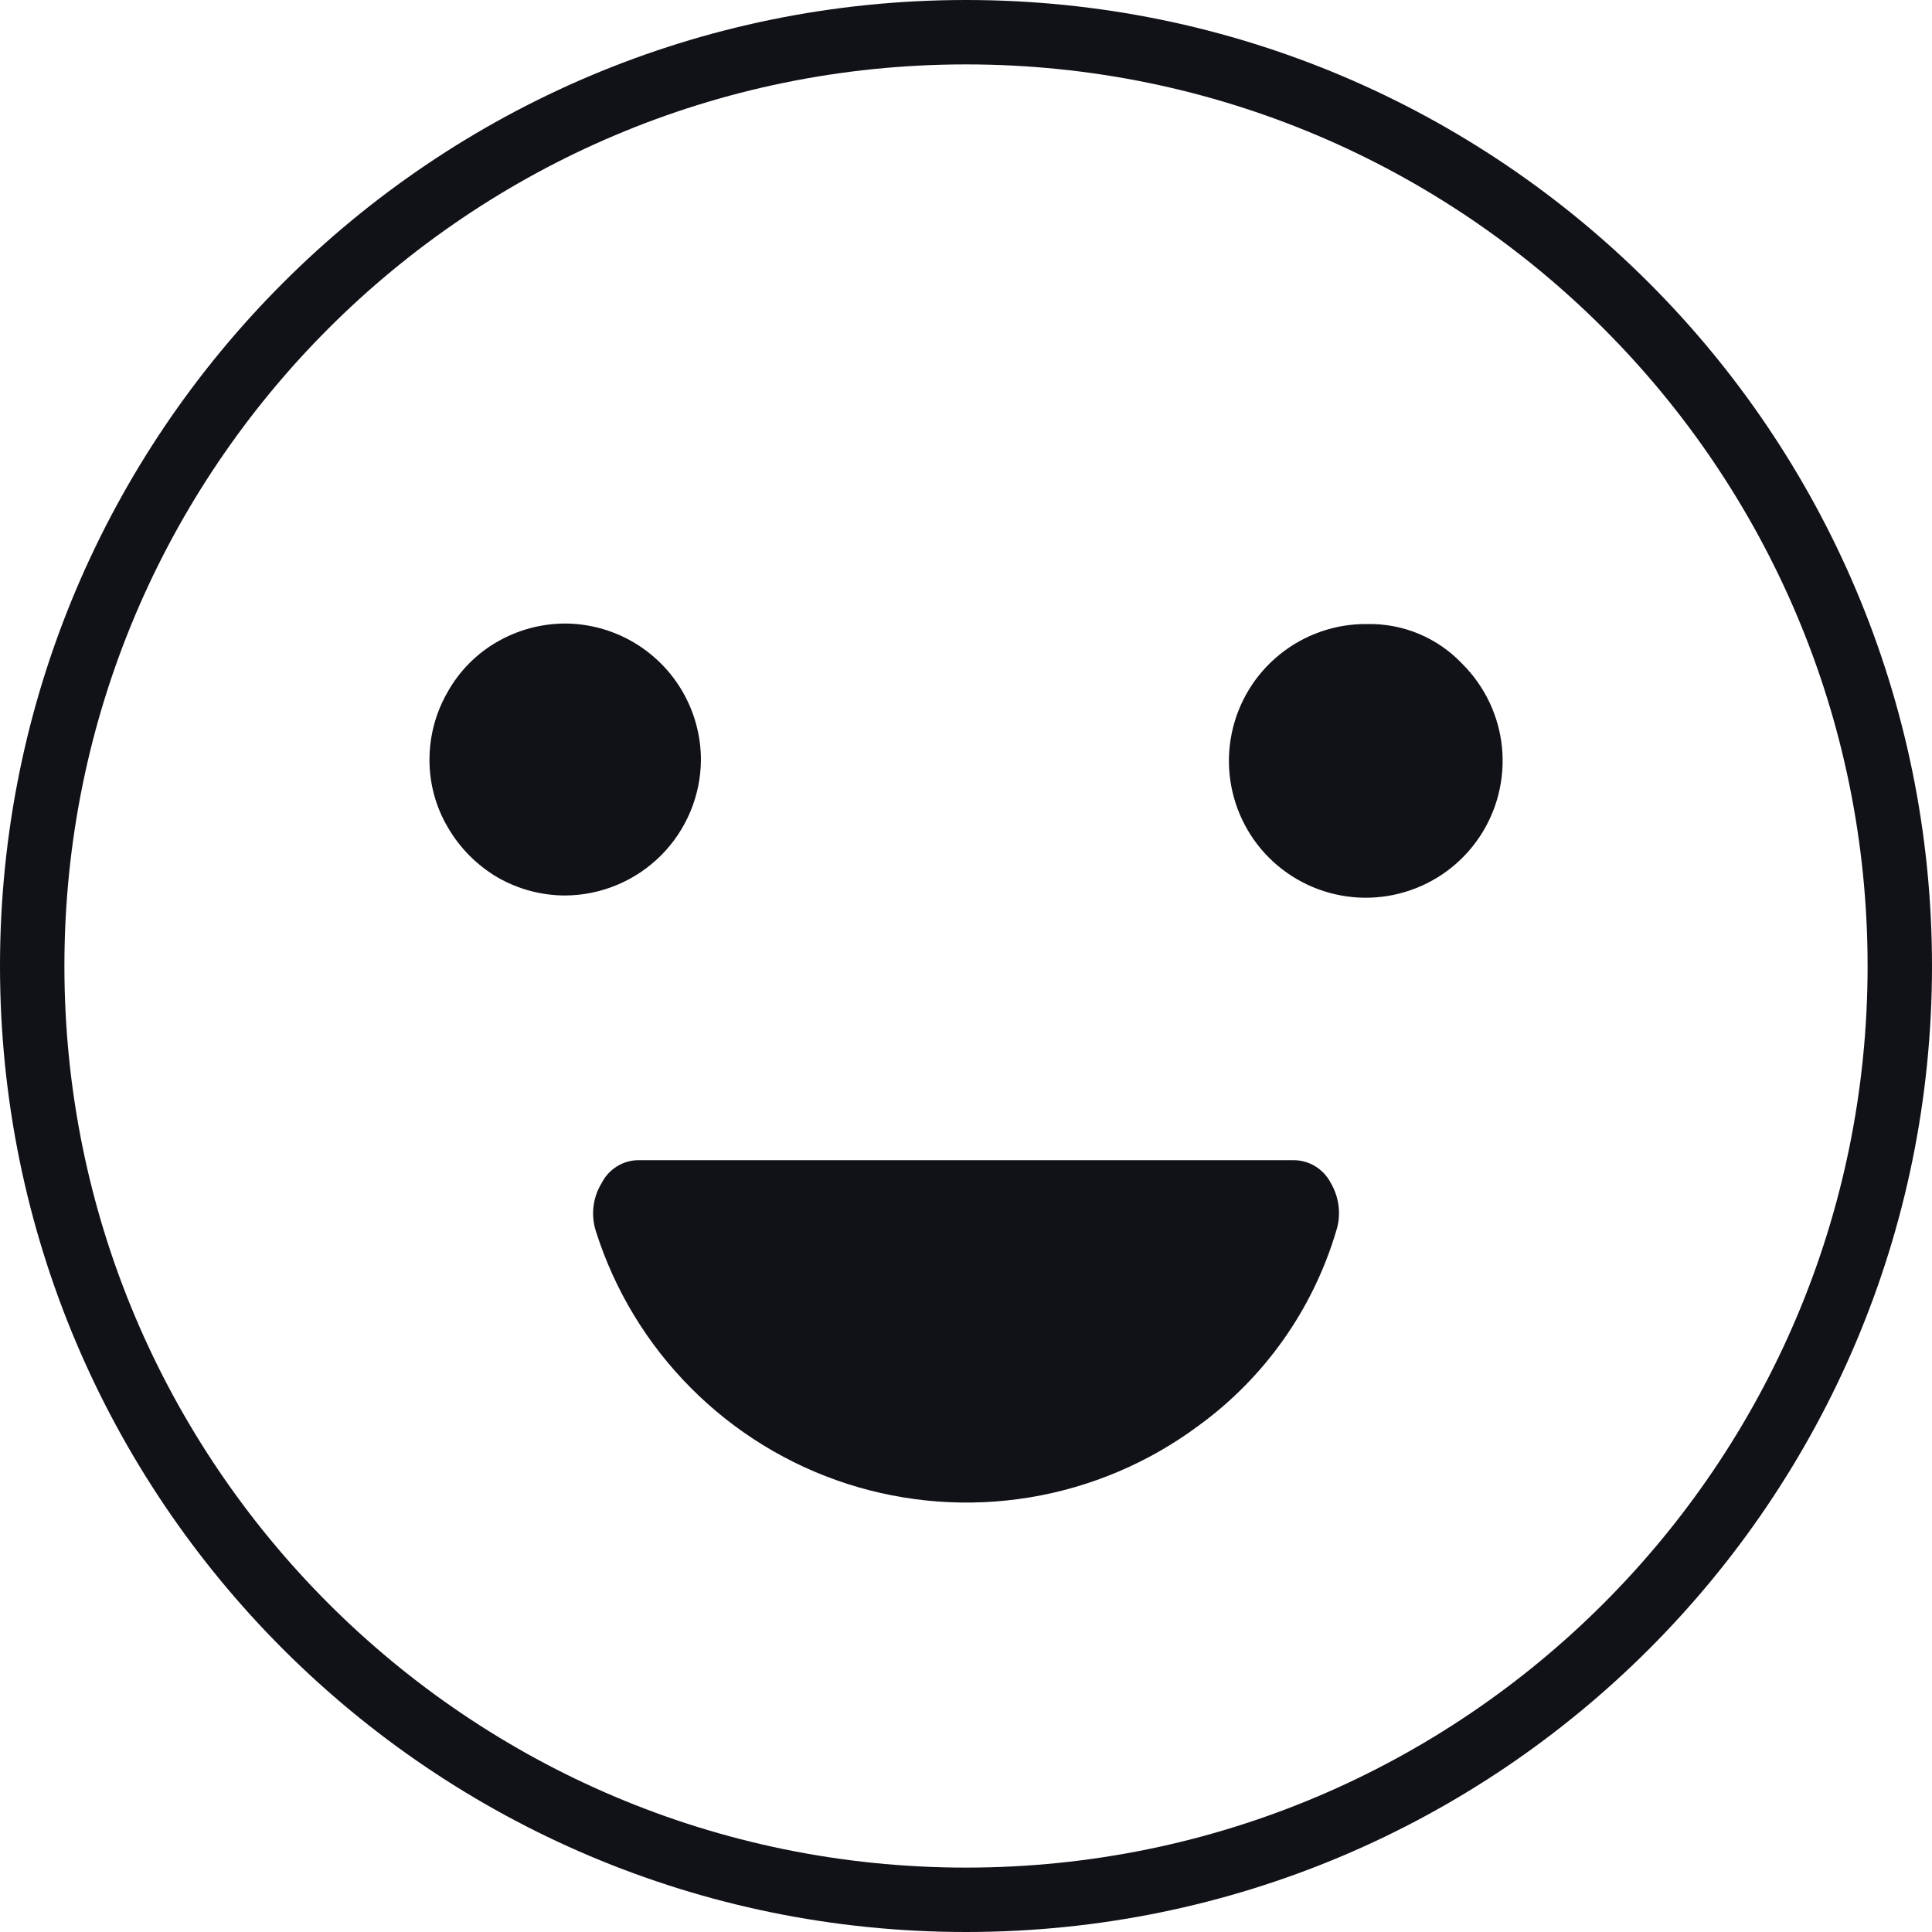 <svg width="30" height="30" viewBox="0 0 30 30" fill="none" xmlns="http://www.w3.org/2000/svg">
<path d="M15 29.5C23.008 29.5 29.5 23.008 29.5 15C29.5 6.992 23.008 0.5 15 0.5C6.992 0.5 0.5 6.992 0.5 15C0.5 23.008 6.992 29.5 15 29.5Z" stroke="#111118" stroke-miterlimit="10"/>
<path d="M9.345 18.367C9.275 18.479 9.231 18.605 9.216 18.736C9.2 18.867 9.214 19 9.255 19.125C9.546 20.041 10.052 20.874 10.731 21.555C11.409 22.236 12.24 22.746 13.155 23.041C14.07 23.335 15.042 23.408 15.991 23.251C16.939 23.094 17.837 22.713 18.608 22.14C19.632 21.397 20.383 20.337 20.745 19.125C20.787 19 20.801 18.868 20.786 18.737C20.772 18.606 20.73 18.48 20.663 18.367C20.608 18.261 20.525 18.172 20.423 18.11C20.322 18.048 20.204 18.015 20.085 18.015H9.923C9.804 18.014 9.686 18.046 9.584 18.109C9.482 18.171 9.399 18.26 9.345 18.367Z" fill="#111118"/>
<path d="M10.599 10.74C10.414 10.42 10.148 10.154 9.828 9.968C9.508 9.783 9.146 9.684 8.776 9.682C8.405 9.683 8.04 9.781 7.719 9.967C7.399 10.151 7.135 10.418 6.954 10.74C6.767 11.061 6.669 11.426 6.669 11.797C6.668 12.166 6.766 12.529 6.954 12.847C7.139 13.166 7.402 13.432 7.719 13.62C8.04 13.806 8.405 13.905 8.776 13.905C9.334 13.902 9.868 13.679 10.263 13.284C10.658 12.889 10.881 12.355 10.884 11.797C10.883 11.426 10.785 11.061 10.599 10.74Z" fill="#111118"/>
<path d="M21.225 9.69C20.732 9.686 20.254 9.853 19.871 10.163C19.488 10.472 19.225 10.905 19.126 11.388C19.027 11.87 19.099 12.372 19.328 12.807C19.558 13.243 19.932 13.585 20.387 13.775C20.841 13.965 21.347 13.992 21.818 13.85C22.29 13.709 22.698 13.408 22.972 12.999C23.247 12.59 23.37 12.098 23.323 11.608C23.275 11.118 23.058 10.66 22.71 10.312C22.52 10.11 22.289 9.95 22.034 9.843C21.778 9.736 21.502 9.684 21.225 9.69Z" fill="#111118"/>
</svg>
